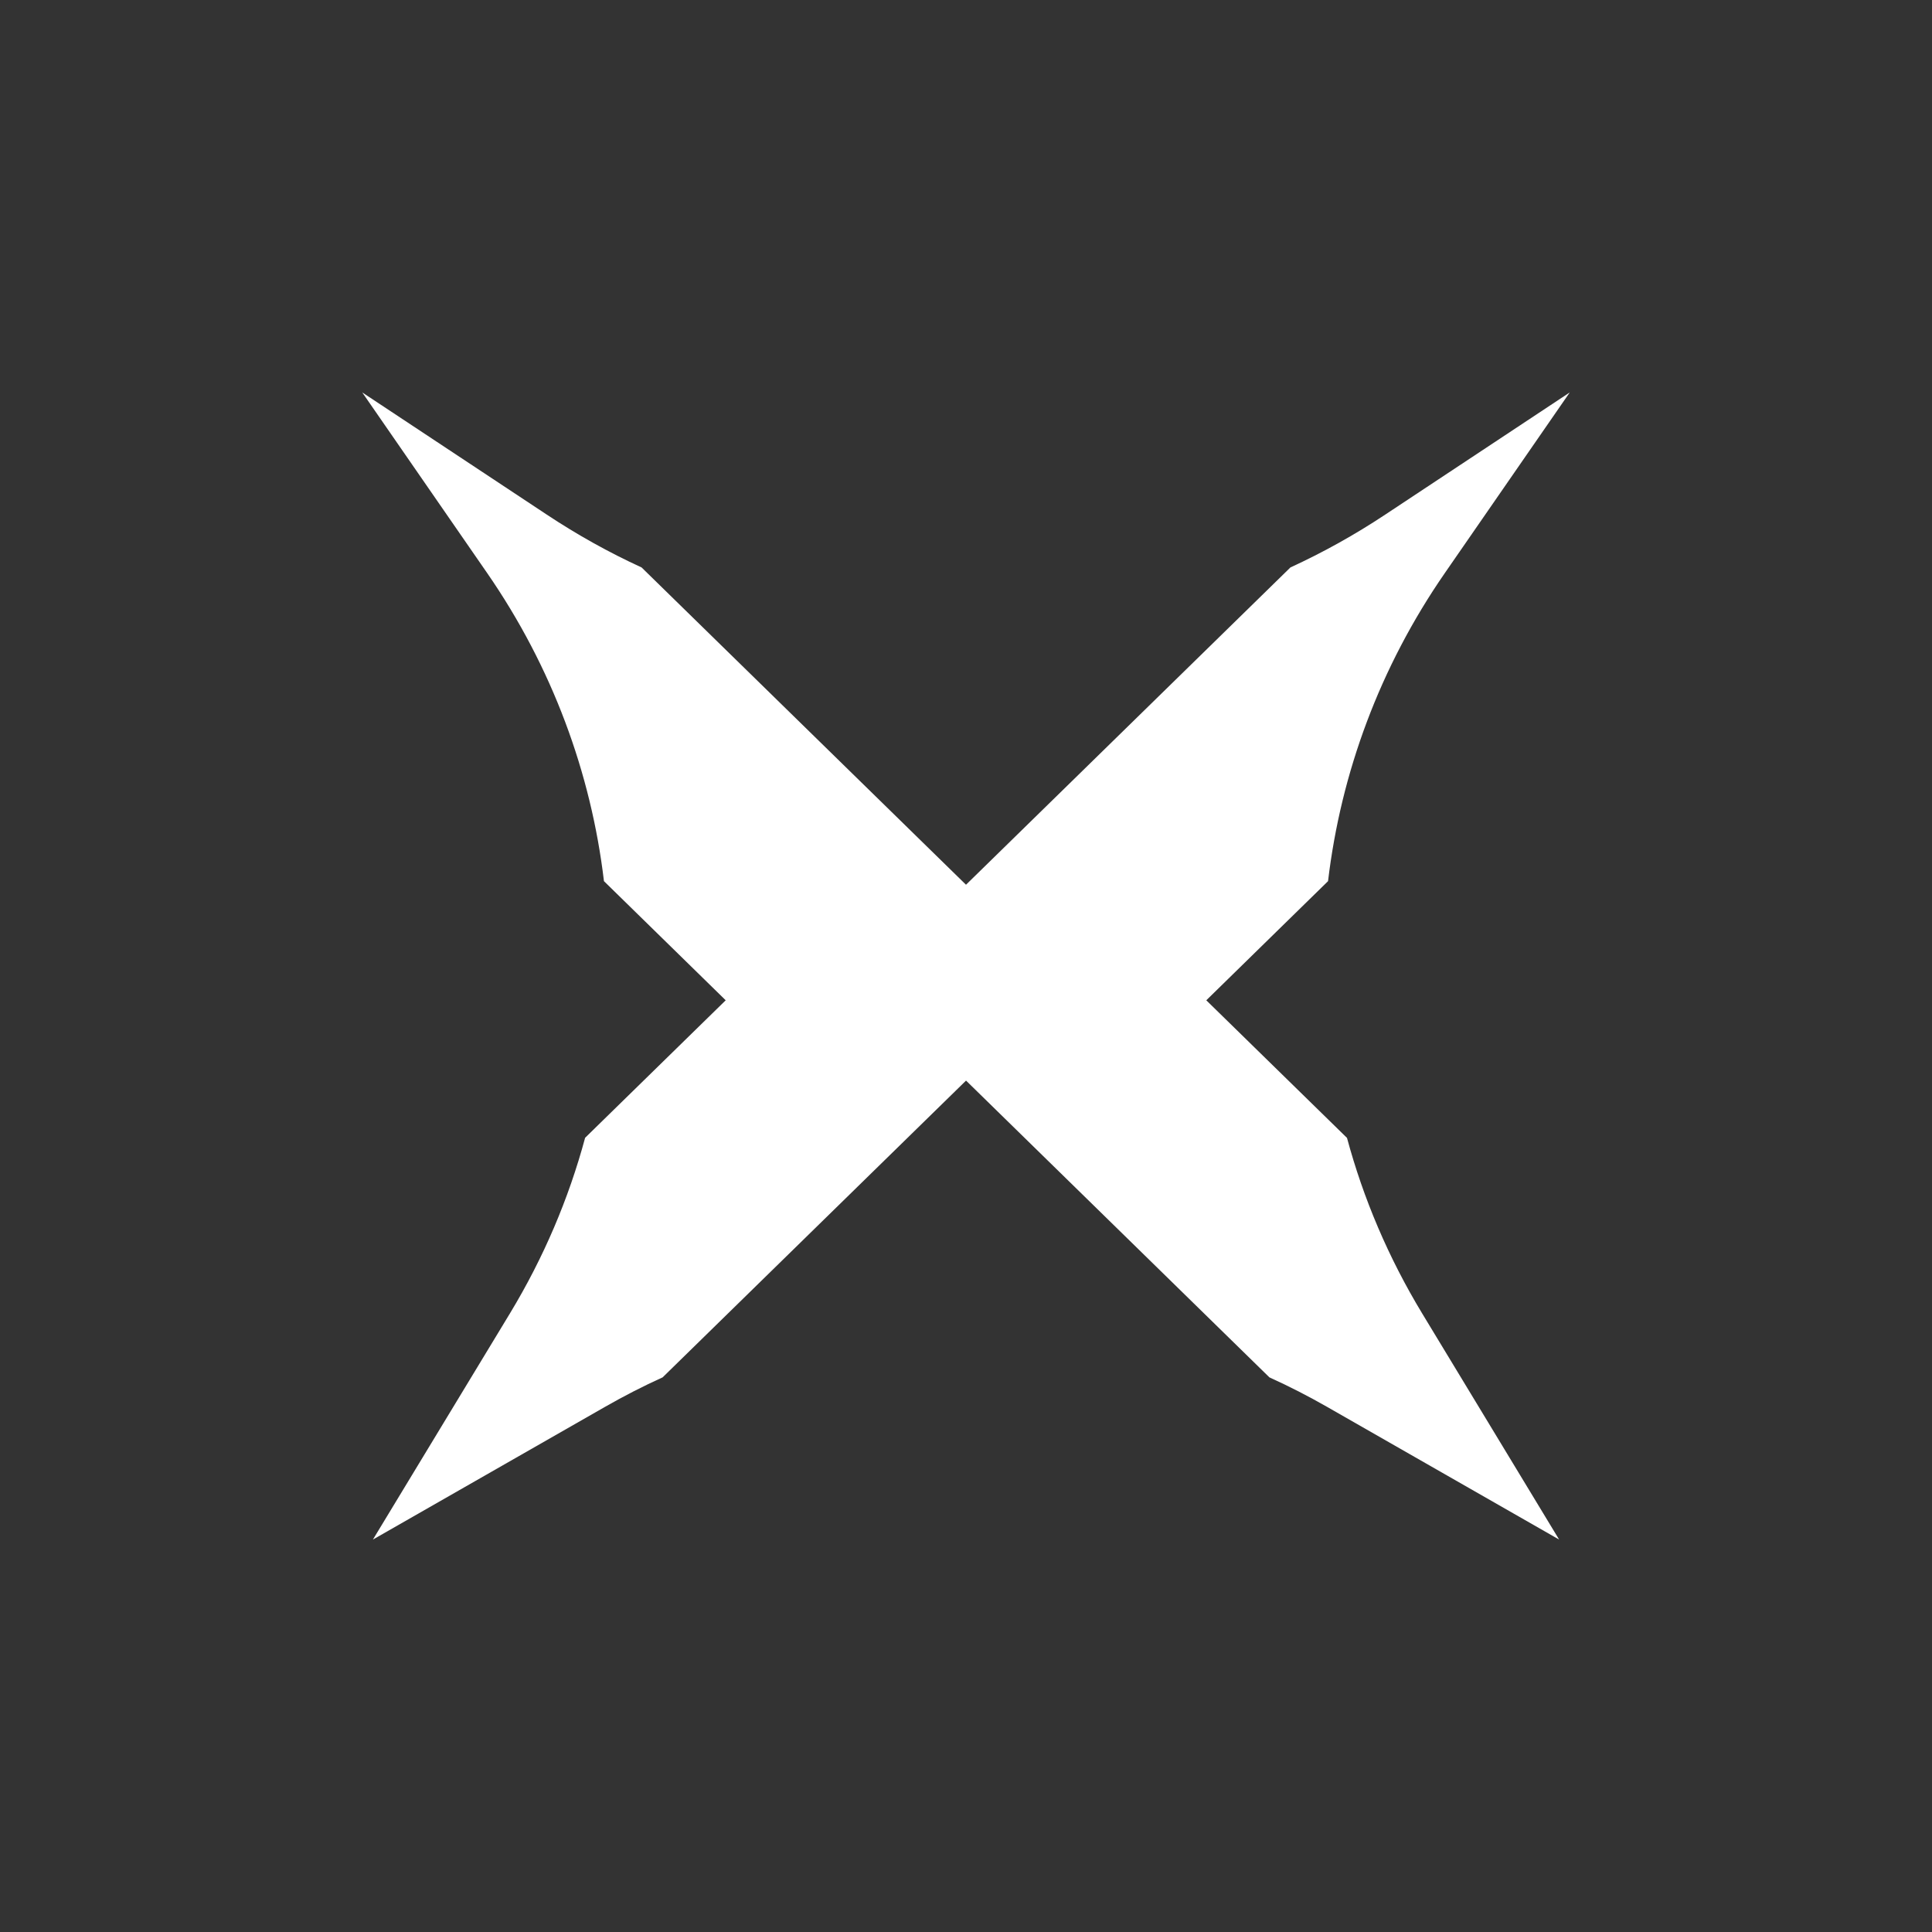 <svg width="48" height="48" viewBox="0 0 48 48" fill="none" xmlns="http://www.w3.org/2000/svg">
<rect x="0" y="0" width="48" height="48" fill="#333333" stroke="none"/>
<path d="M33.465 28.268C33.872 29.778 34.495 31.247 35.334 32.633L38.736 38.25L32.974 34.955C32.504 34.686 32.025 34.441 31.538 34.22L24.001 26.847L16.463 34.22C15.976 34.441 15.498 34.686 15.028 34.955L9.265 38.25L12.668 32.633C13.507 31.247 14.13 29.779 14.537 28.268L18.03 24.852L15.005 21.892C14.686 19.202 13.717 16.573 12.106 14.241L9 9.75L13.584 12.785C14.341 13.287 15.129 13.726 15.94 14.098L24 21.981L32.06 14.098C32.871 13.725 33.659 13.287 34.416 12.785L39 9.75L35.894 14.241C34.282 16.573 33.314 19.202 32.995 21.892L29.97 24.852L33.463 28.268H33.465Z" fill="white"/>
</svg>
